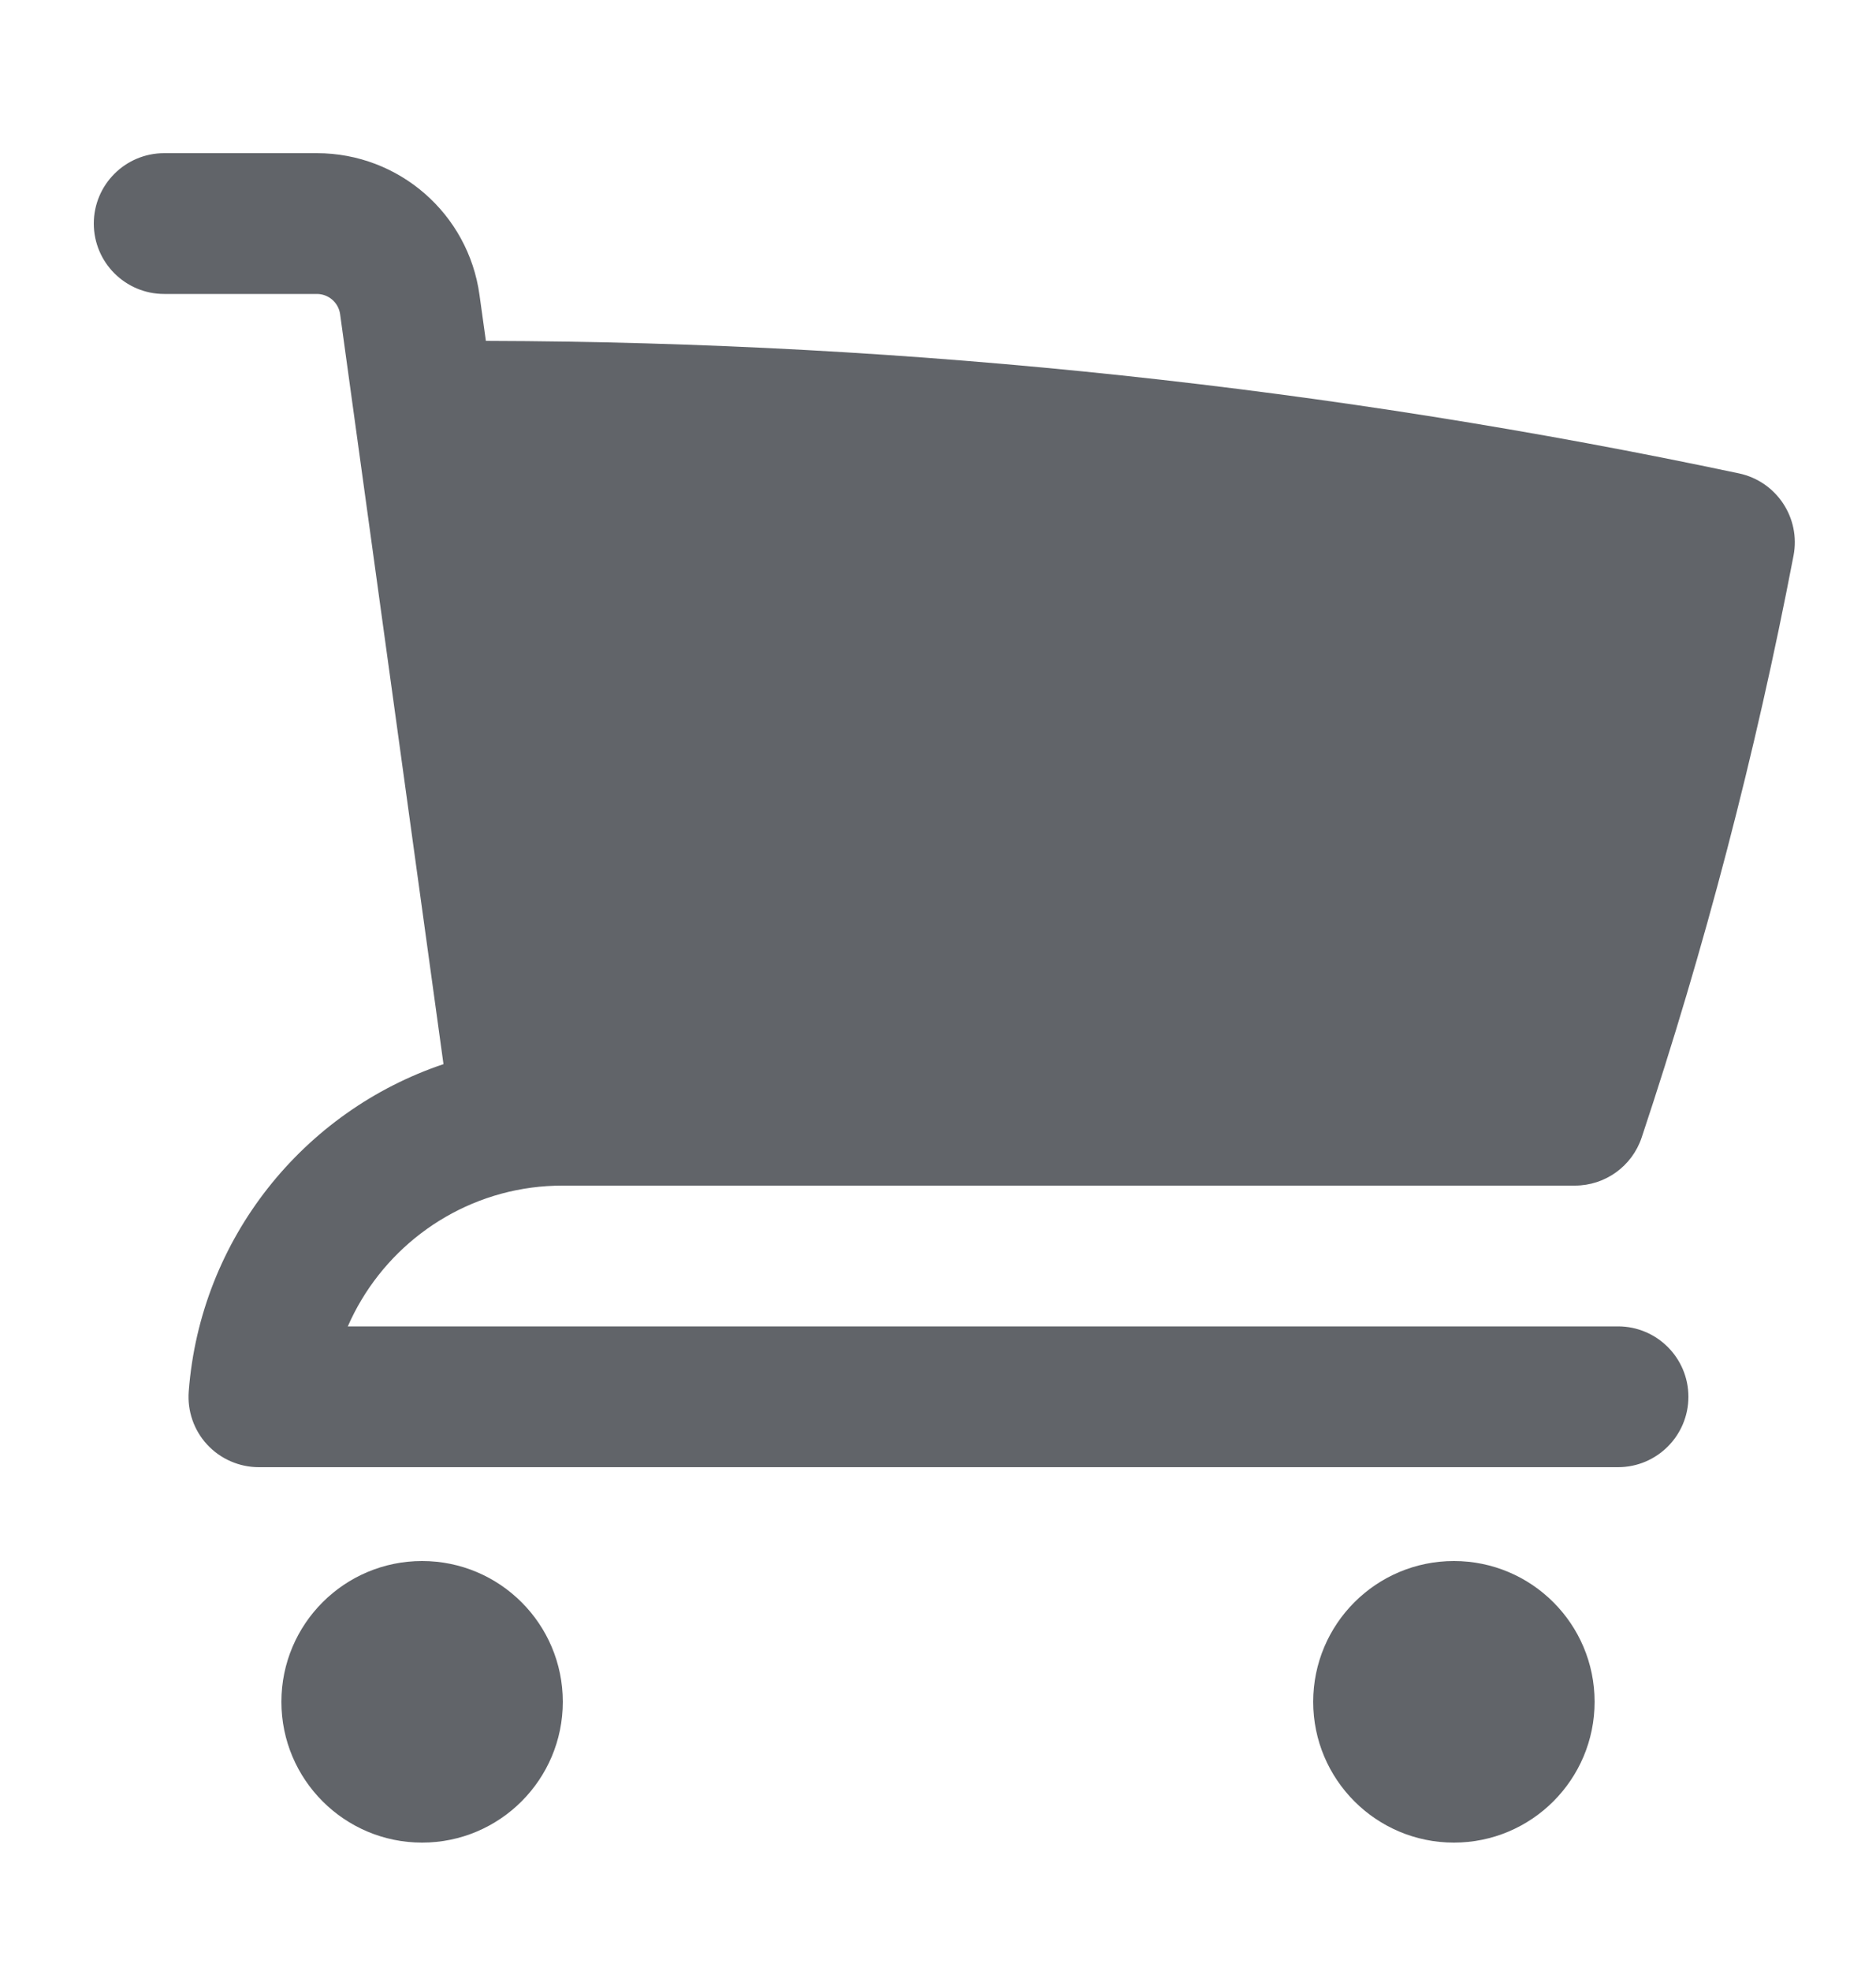 <svg width="20" height="21" viewBox="0 0 20 21" fill="none" xmlns="http://www.w3.org/2000/svg">
<path d="M1 2.382C1 1.968 1.336 1.632 1.75 1.632H3.378C4.253 1.632 4.993 2.277 5.112 3.143L5.18 3.632C9.759 3.644 14.228 4.131 18.54 5.044C18.939 5.129 19.198 5.518 19.121 5.919C18.715 8.037 18.172 10.107 17.502 12.119C17.4 12.425 17.113 12.632 16.79 12.632H6C5.886 12.632 5.774 12.639 5.664 12.654C4.785 12.772 4.051 13.347 3.708 14.132H17.25C17.664 14.132 18 14.468 18 14.882C18 15.296 17.664 15.632 17.25 15.632H2.759C2.551 15.632 2.351 15.545 2.209 15.392C2.067 15.239 1.996 15.033 2.012 14.825C2.136 13.195 3.235 11.839 4.728 11.338L3.626 3.348C3.609 3.224 3.503 3.132 3.378 3.132H1.75C1.336 3.132 1 2.796 1 2.382Z" fill="#616469"/>
<path d="M6 18.132C6 18.96 5.328 19.632 4.5 19.632C3.672 19.632 3 18.96 3 18.132C3 17.303 3.672 16.632 4.5 16.632C5.328 16.632 6 17.303 6 18.132Z" fill="#616469"/>
<path d="M15.5 19.632C16.328 19.632 17 18.96 17 18.132C17 17.303 16.328 16.632 15.5 16.632C14.672 16.632 14 17.303 14 18.132C14 18.96 14.672 19.632 15.5 19.632Z" fill="#616469"/>
</svg>
